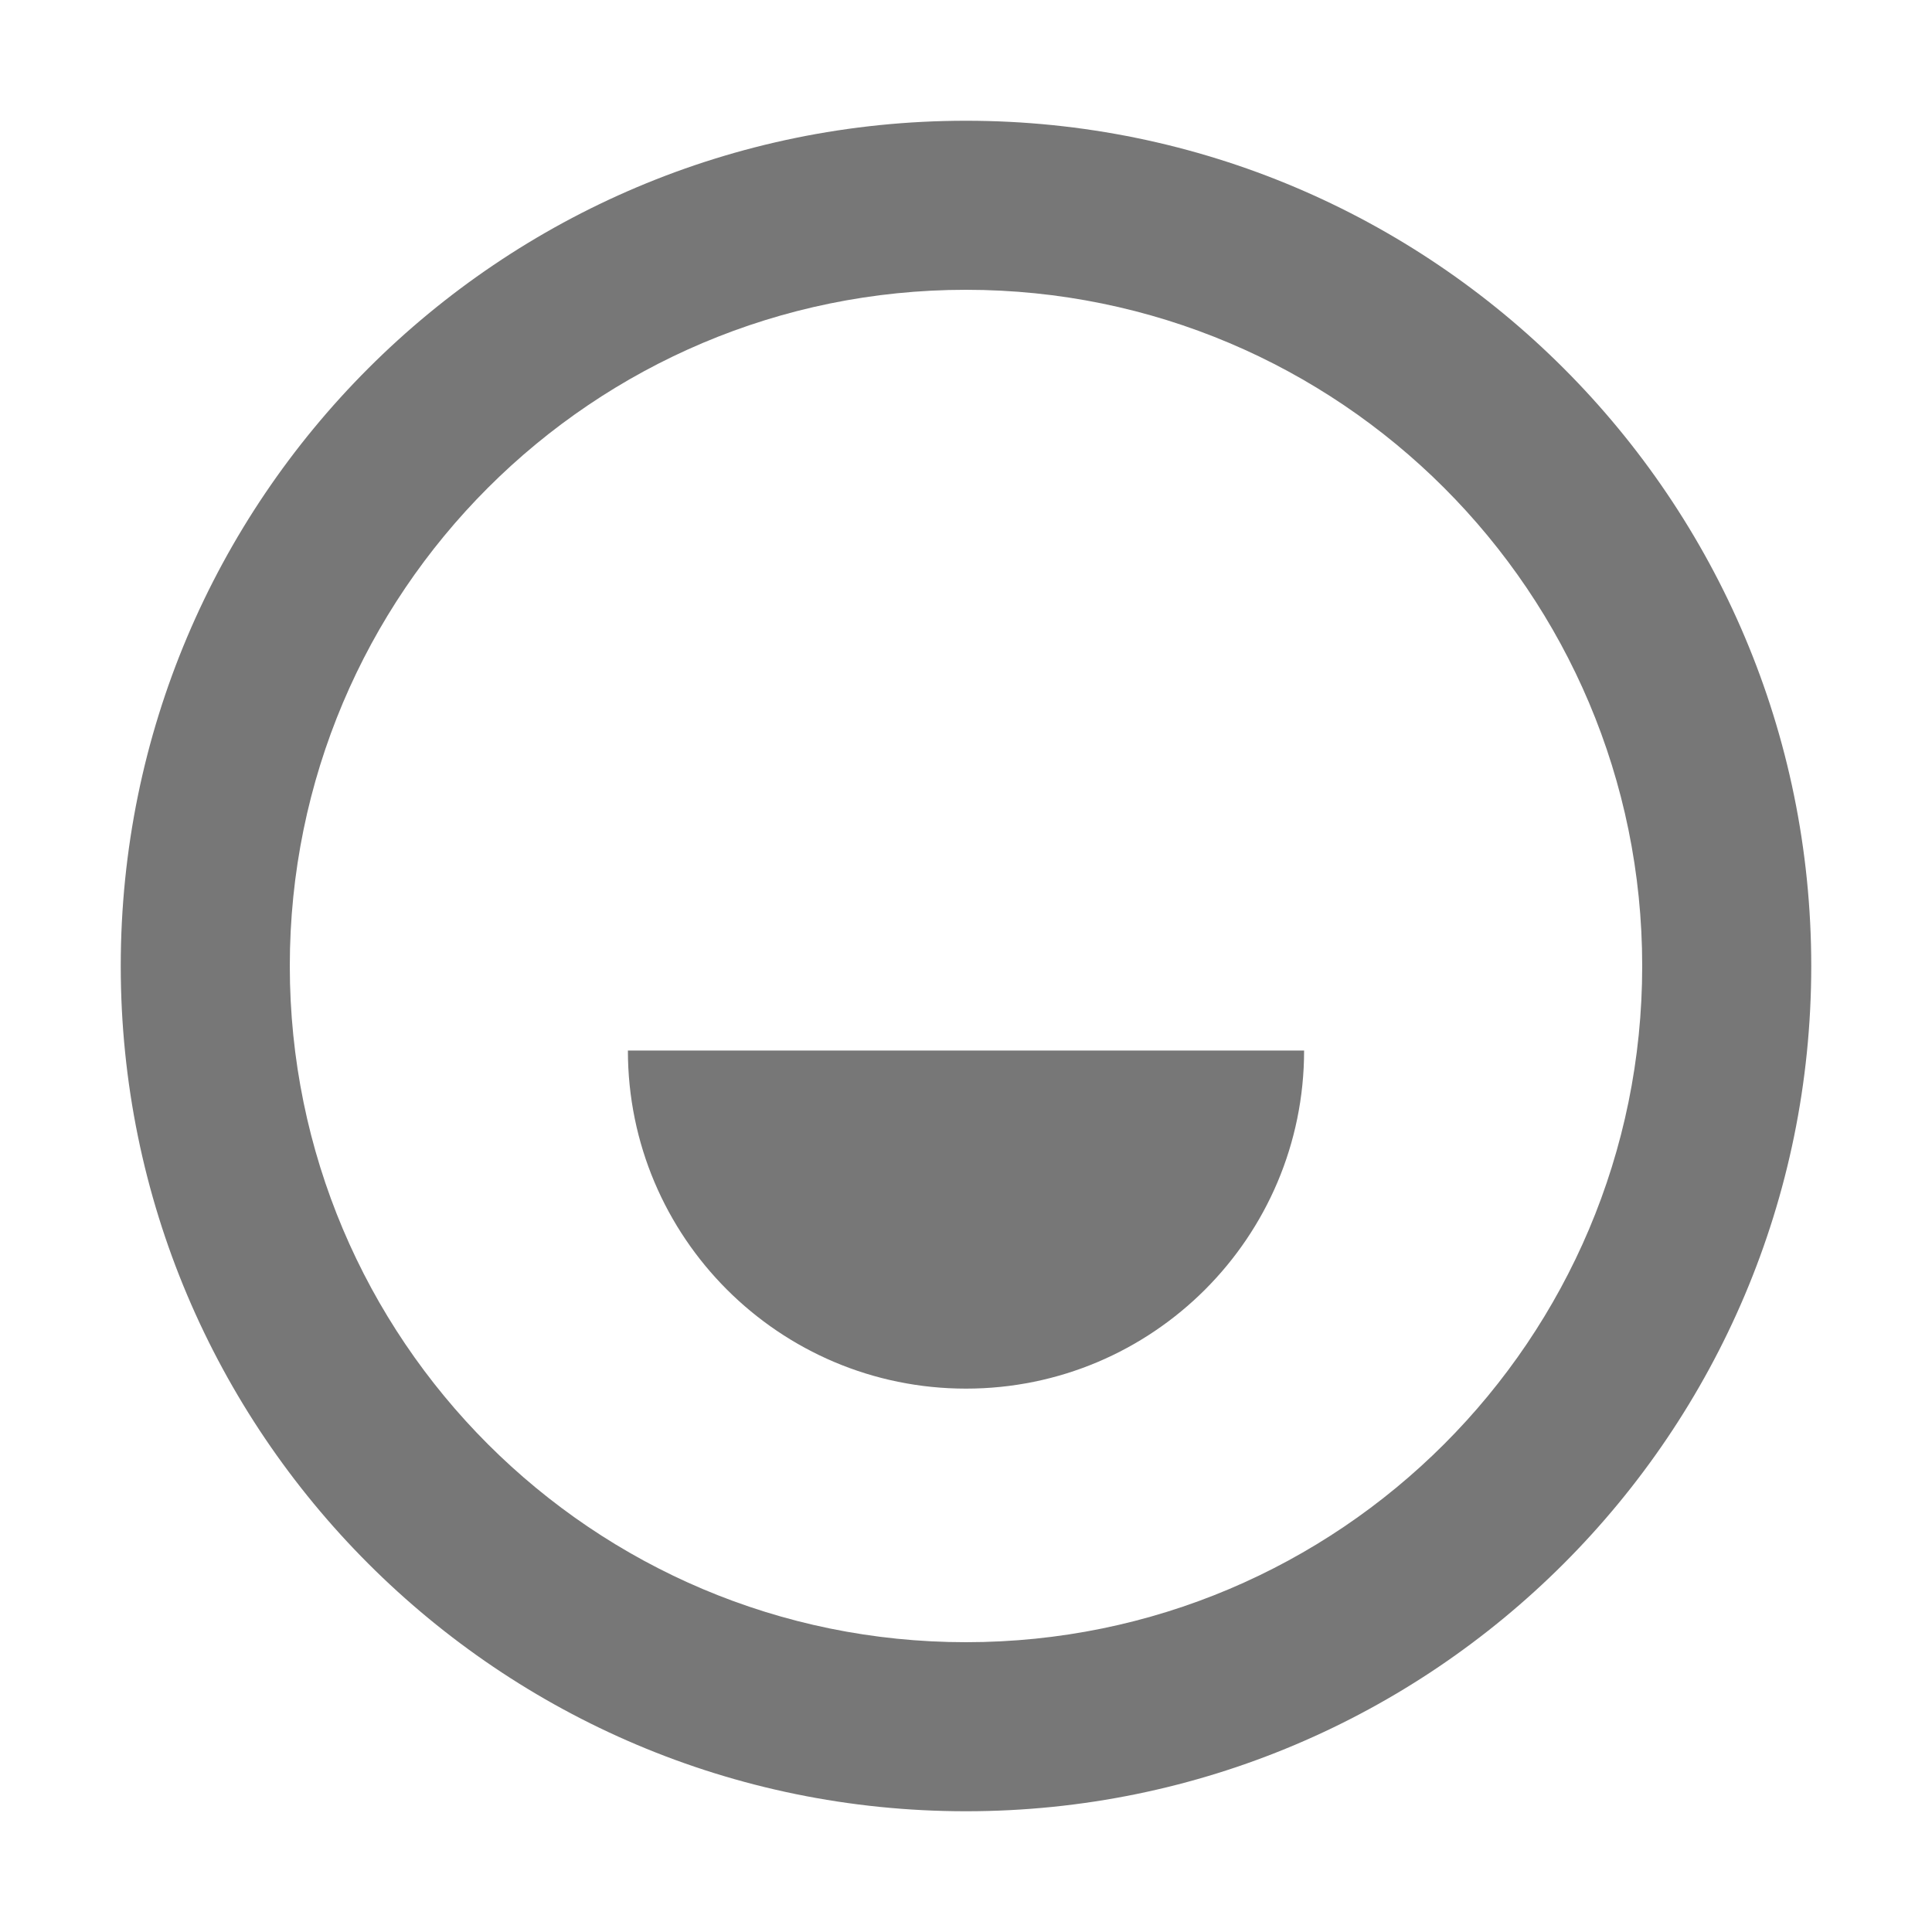 <?xml version="1.0" encoding="UTF-8"?>
<svg width="48px" height="48px" viewBox="0 0 48 48" version="1.1" xmlns="http://www.w3.org/2000/svg" xmlns:xlink="http://www.w3.org/1999/xlink">
    <title>名人灰</title>
    <g id="首页" stroke="none" stroke-width="1" fill="none" fill-rule="evenodd">
        <g transform="translate(-495, -1234)" id="编组-10">
            <g transform="translate(64, 1234)">
                <g id="名人灰" transform="translate(431, 0)">
                    <polygon id="路径" points="0 0 48 0 48 48 0 48"></polygon>
                    <path d="M24,45 C12.402,45 3,35.598 3,24 C3,12.402 12.402,3 24,3 C35.598,3 45,12.402 45,24 C45,35.598 35.598,45 24,45 Z M24,40.8 C33.278,40.8 40.8,33.278 40.8,24 C40.8,14.722 33.278,7.2 24,7.2 C14.722,7.2 7.2,14.722 7.2,24 C7.2,33.278 14.722,40.8 24,40.8 Z M15.6,26.1 L32.4,26.1 C32.4,30.739 28.639,34.5 24,34.5 C19.361,34.5 15.6,30.739 15.6,26.1 Z" id="形状" fill="#777777" fill-rule="nonzero"></path>
                </g>
            </g>
        </g>
    </g>
</svg>